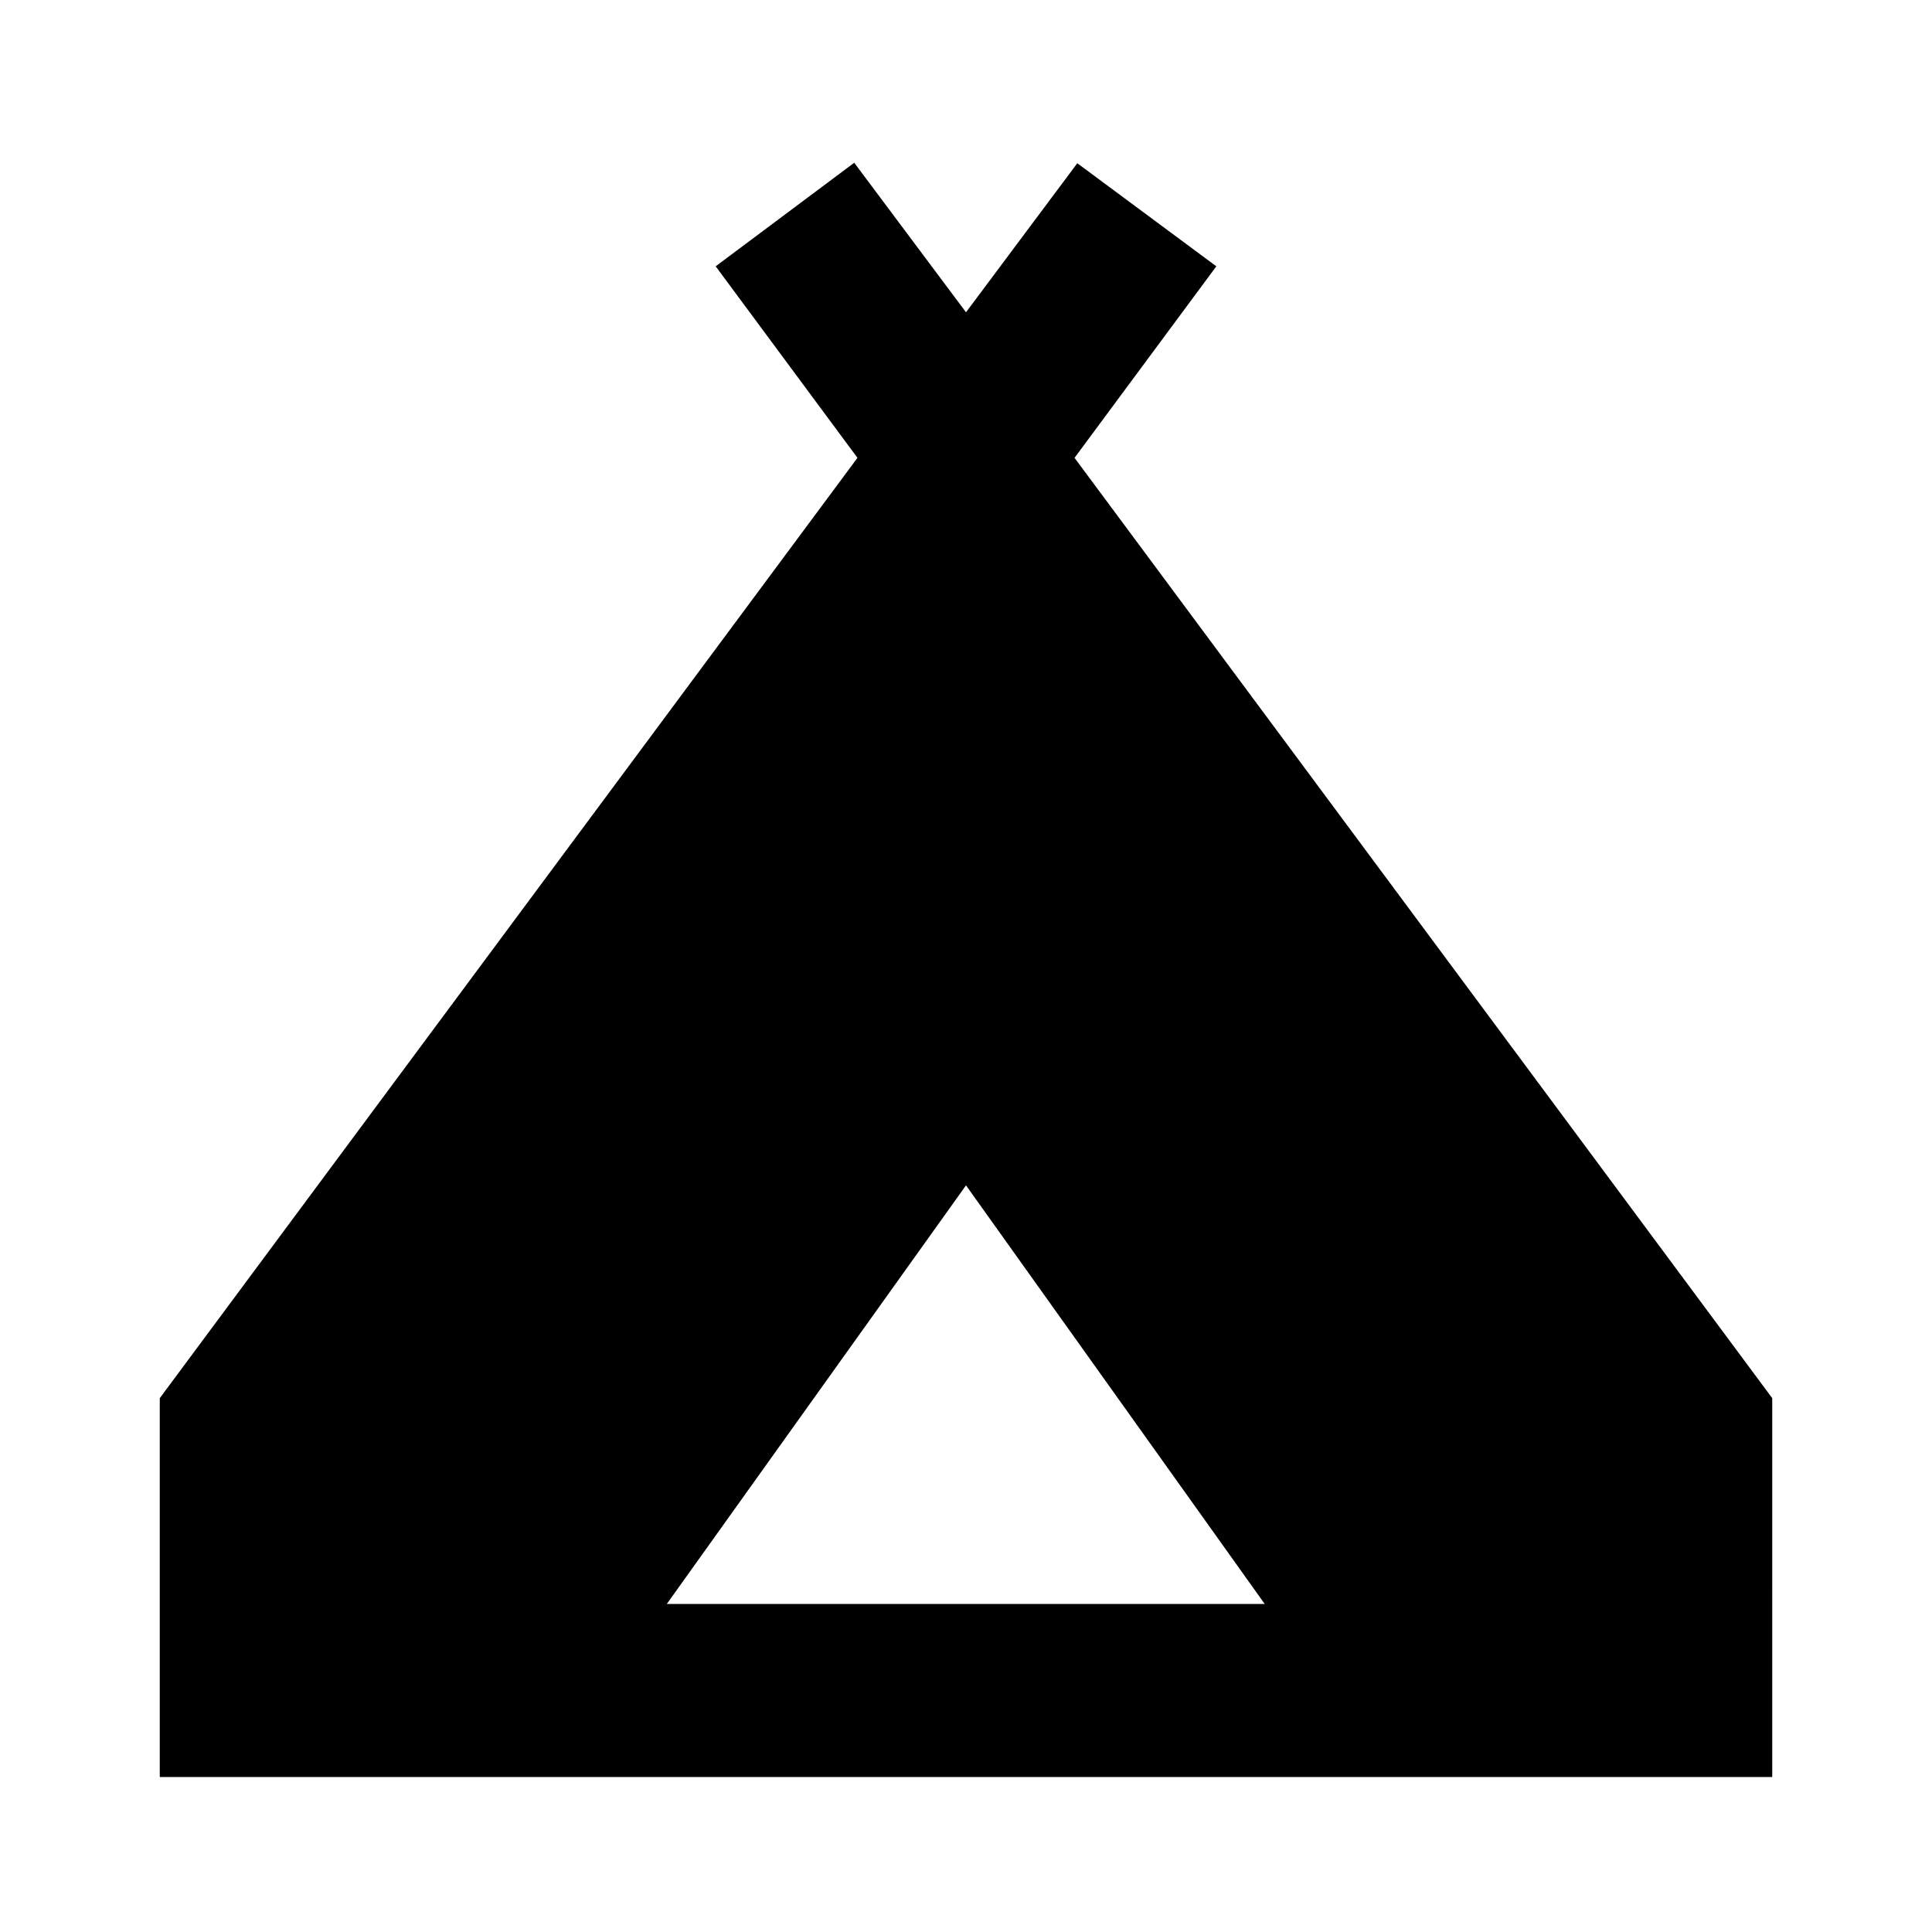 <svg xmlns="http://www.w3.org/2000/svg" height="24" viewBox="0 -960 960 960" width="24"><path d="M79.39-77v-188.26L426.07-732.5l-70.46-95.17 68.85-51.46 55.54 74.3 55.3-74.06 69.09 51.22-70.46 95.17 346.68 467.24V-77H79.39Zm251.94-86h297.1L480-371 331.33-163Z"/></svg>